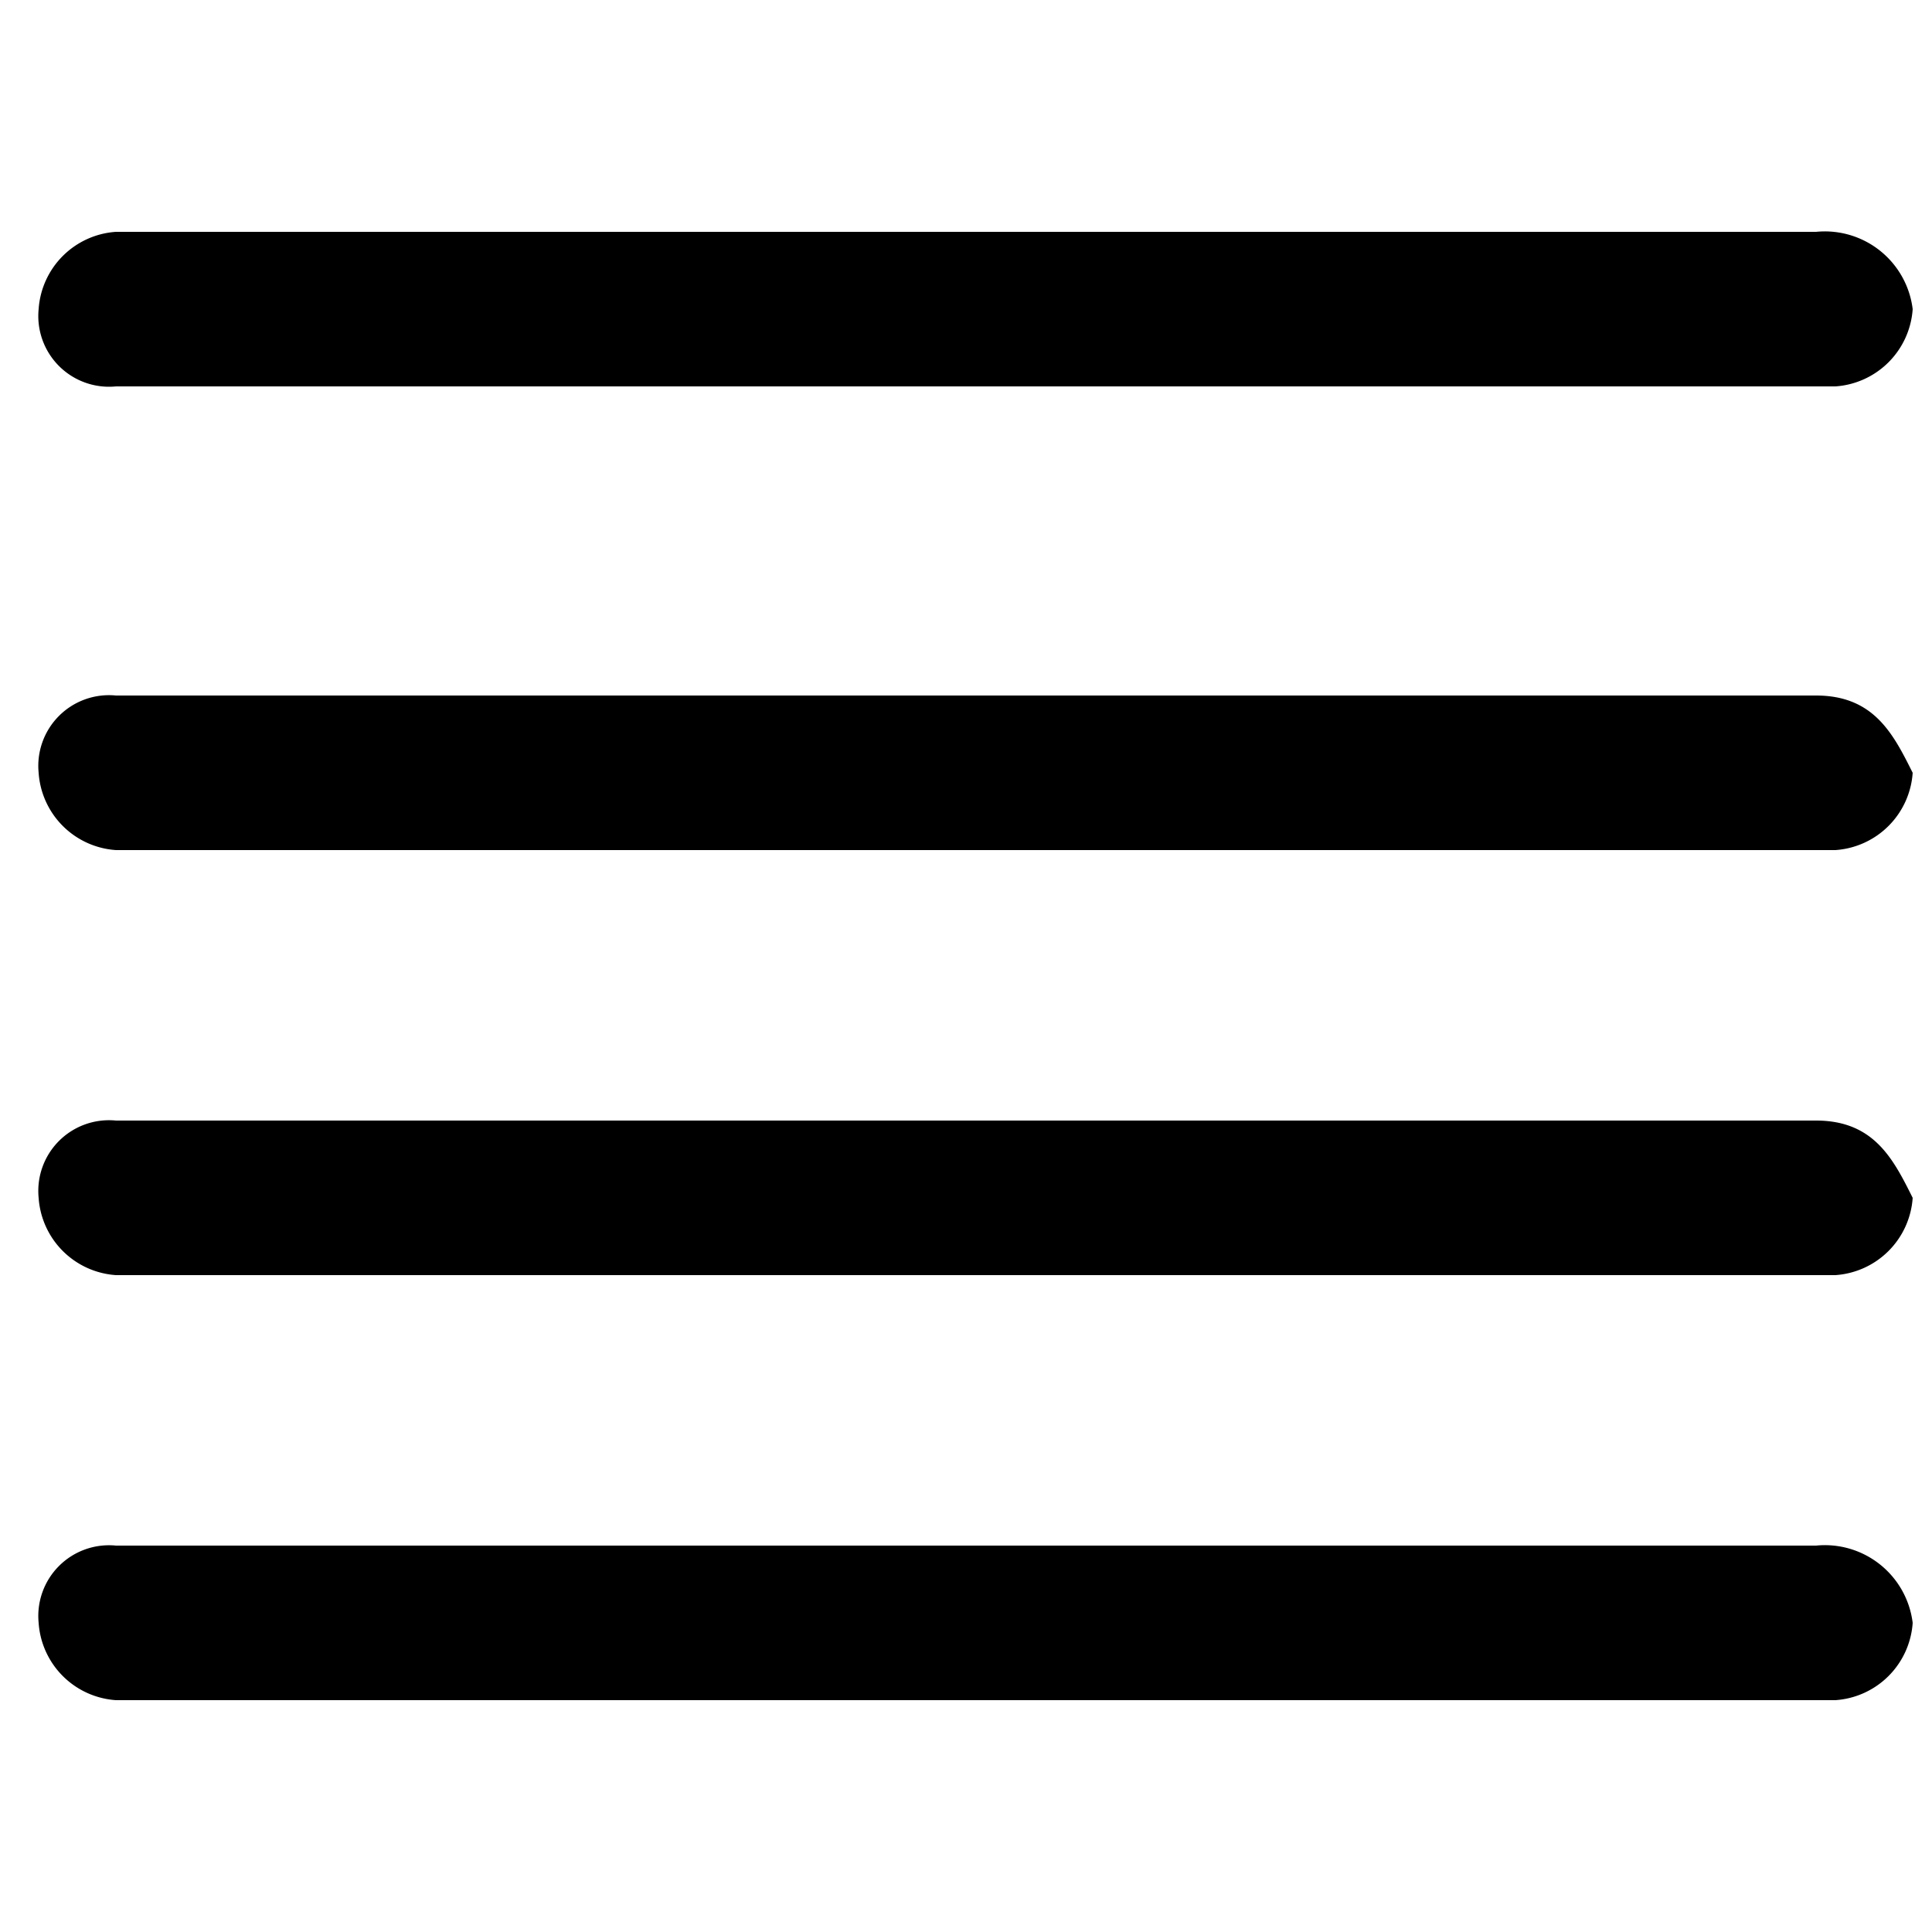 <svg id="Layer_1" data-name="Layer 1" xmlns="http://www.w3.org/2000/svg" viewBox="0 0 10 10"><title>m-icon_list</title><path d="M.6,2H9.5a.43.43,0,0,0,.4-.4.458.458,0,0,0-.5-.4H.6a.43.43,0,0,0-.4.4A.366.366,0,0,0,.6,2Z"/><path d="M9.4,8H.6a.366.366,0,0,0-.4.4.43.43,0,0,0,.4.4H9.5a.43.43,0,0,0,.4-.4A.458.458,0,0,0,9.4,8Z"/><path d="M9.4,5.8H.6a.366.366,0,0,0-.4.4.43.43,0,0,0,.4.4H9.5a.43.43,0,0,0,.4-.4C9.8,6,9.7,5.8,9.4,5.8Z"/><path d="M9.4,3.6H.6A.366.366,0,0,0,.2,4a.43.43,0,0,0,.4.4H9.5A.43.43,0,0,0,9.9,4C9.8,3.8,9.7,3.6,9.4,3.6Z"/></svg>